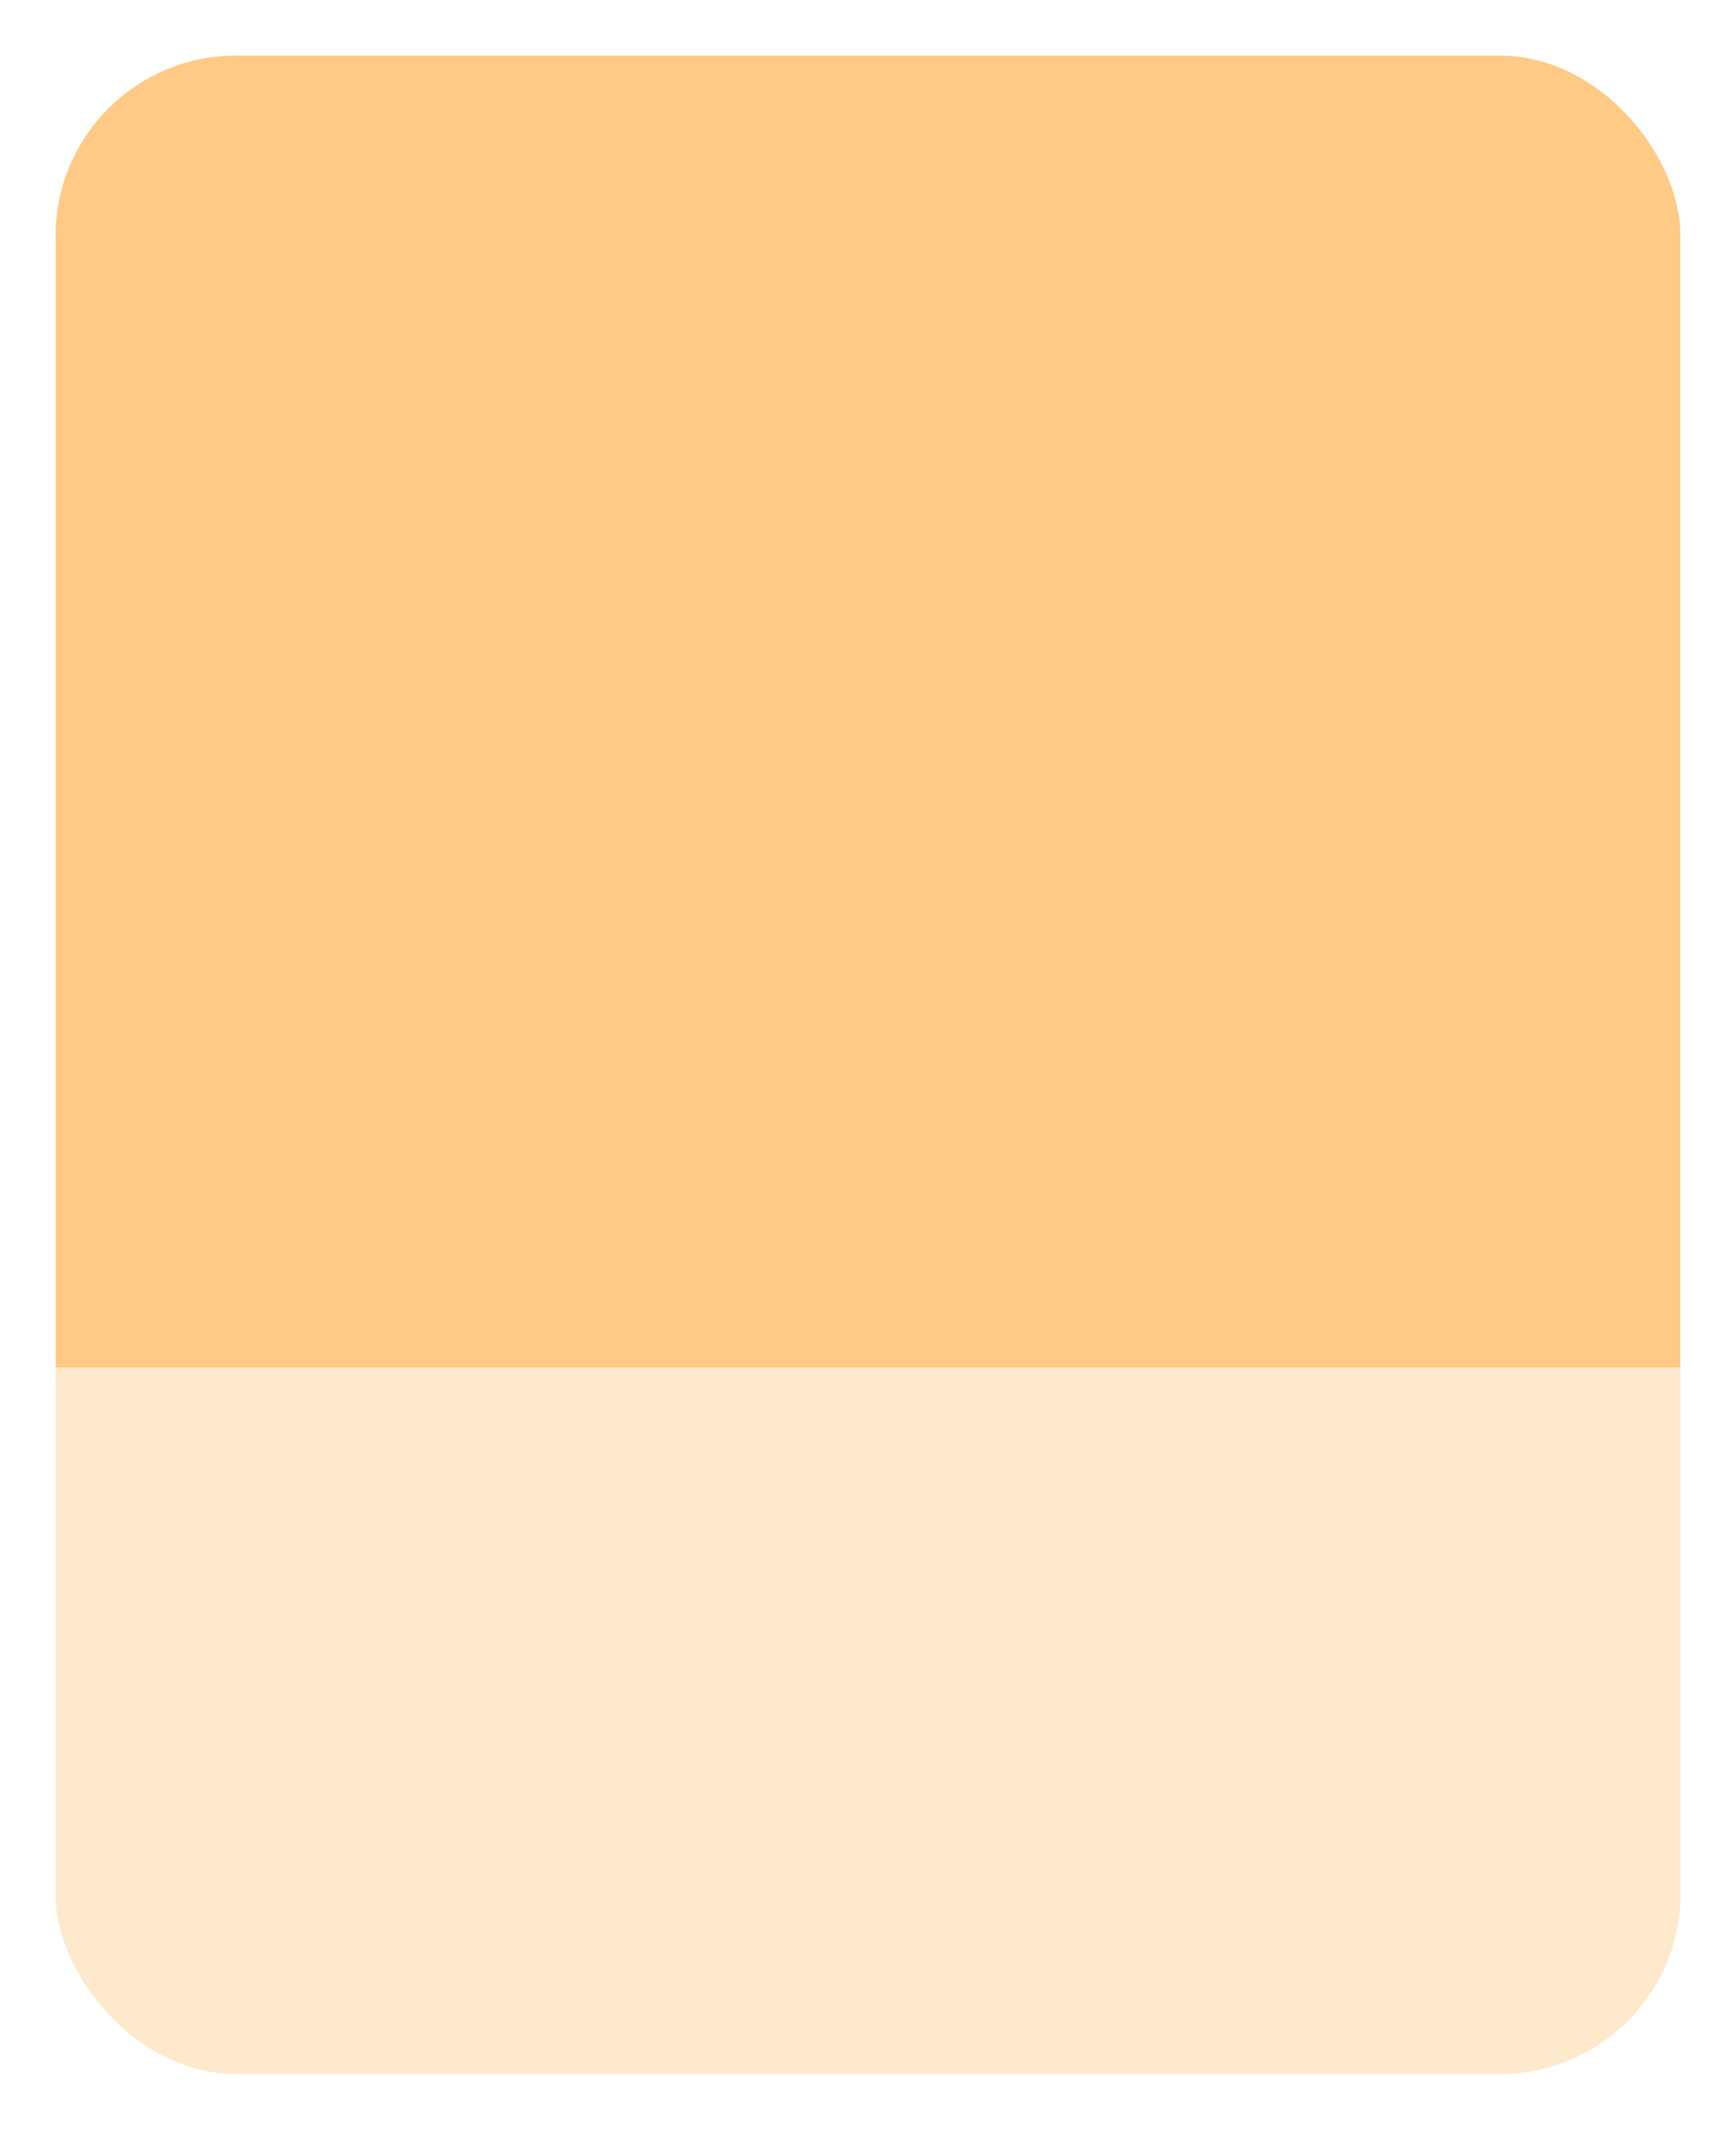 <svg width="125" height="154" viewBox="0 0 125 154" fill="none" xmlns="http://www.w3.org/2000/svg">
<g filter="url(#filter0_d_2060_9425)">
<rect x="4" width="117" height="145.306" rx="13" fill="#FFCA85"/>
<rect x="4" y="94.449" width="117" height="50.857" rx="13" fill="#FFE9CD"/>
<rect x="4" y="94.449" width="117" height="16.952" fill="#FFE9CD"/>
</g>
<defs>
<filter id="filter0_d_2060_9425" x="0" y="0" width="125" height="153.307" filterUnits="userSpaceOnUse" color-interpolation-filters="sRGB">
<feFlood flood-opacity="0" result="BackgroundImageFix"/>
<feColorMatrix in="SourceAlpha" type="matrix" values="0 0 0 0 0 0 0 0 0 0 0 0 0 0 0 0 0 0 127 0" result="hardAlpha"/>
<feOffset dy="4"/>
<feGaussianBlur stdDeviation="2"/>
<feComposite in2="hardAlpha" operator="out"/>
<feColorMatrix type="matrix" values="0 0 0 0 0 0 0 0 0 0 0 0 0 0 0 0 0 0 0.25 0"/>
<feBlend mode="normal" in2="BackgroundImageFix" result="effect1_dropShadow_2060_9425"/>
<feBlend mode="normal" in="SourceGraphic" in2="effect1_dropShadow_2060_9425" result="shape"/>
</filter>
</defs>
</svg>
